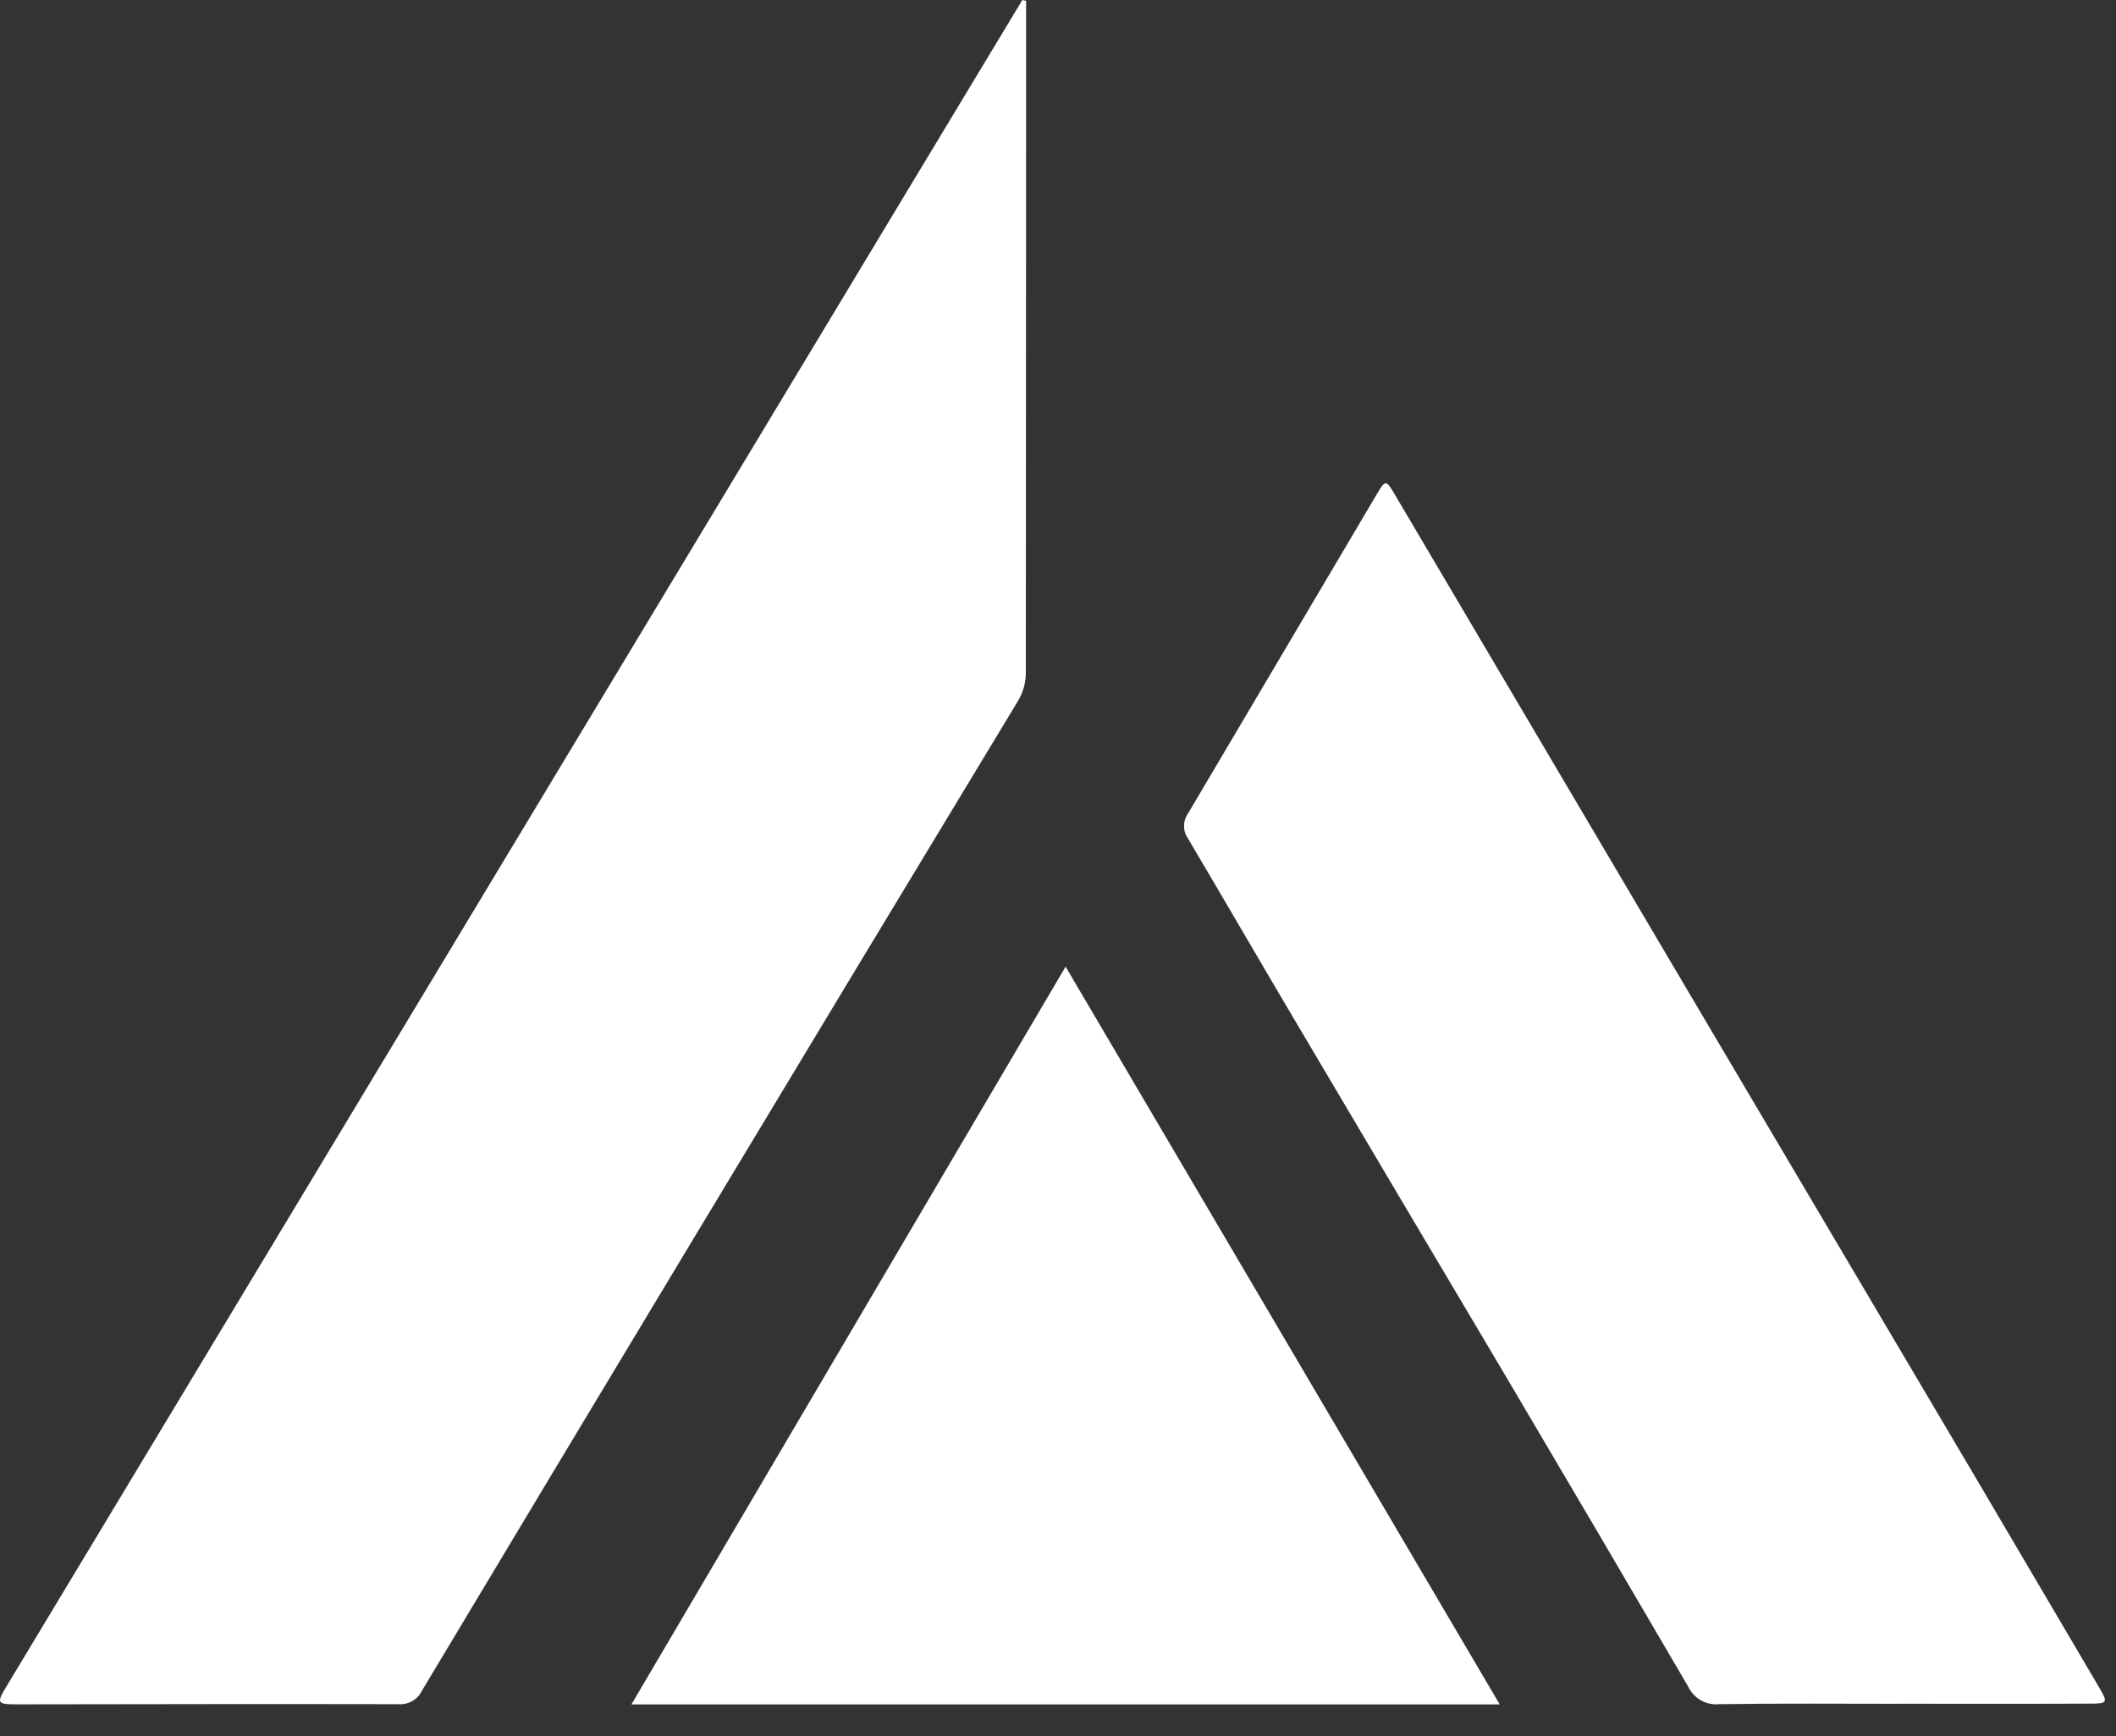 <svg width="39" height="32" viewBox="0 0 39 32" fill="none" xmlns="http://www.w3.org/2000/svg">
<rect x="0" y="0" width="39" height="32" fill="#333333" stroke="none"/>
<path d="M18.912 0.015C18.912 0.81 18.912 1.604 18.912 2.399C18.91 5.726 18.908 9.053 18.907 12.379C18.911 12.574 18.858 12.766 18.754 12.933C16.688 16.347 14.627 19.763 12.57 23.181C10.969 25.839 9.372 28.499 7.777 31.16C7.702 31.322 7.529 31.422 7.344 31.409C5.011 31.404 2.679 31.409 0.346 31.412C-0.067 31.412 -0.073 31.401 0.134 31.057C2.207 27.613 4.28 24.17 6.355 20.727C7.776 18.369 9.196 16.012 10.615 13.655L14.876 6.582C15.605 5.372 16.334 4.162 17.063 2.952L18.843 0L18.912 0.015Z" fill="white"/>
<path d="M35.048 31.401C36.208 31.401 37.367 31.404 38.526 31.399C38.845 31.399 38.852 31.379 38.695 31.11C37.928 29.805 37.16 28.5 36.391 27.196C34.552 24.084 32.713 20.973 30.872 17.862C29.149 14.946 27.428 12.03 25.707 9.113C25.547 8.841 25.535 8.839 25.373 9.113C24.214 11.073 23.055 13.034 21.896 14.994C21.798 15.133 21.798 15.316 21.896 15.455C22.558 16.571 23.207 17.694 23.868 18.81C25.159 20.992 26.451 23.173 27.746 25.353C28.875 27.262 29.999 29.175 31.118 31.09C31.22 31.305 31.45 31.434 31.692 31.409C32.81 31.392 33.929 31.402 35.048 31.402L35.048 31.401Z" fill="white"/>
<path d="M11.638 31.413H27.641L19.64 17.816L11.638 31.413Z" fill="white"/>
</svg>
